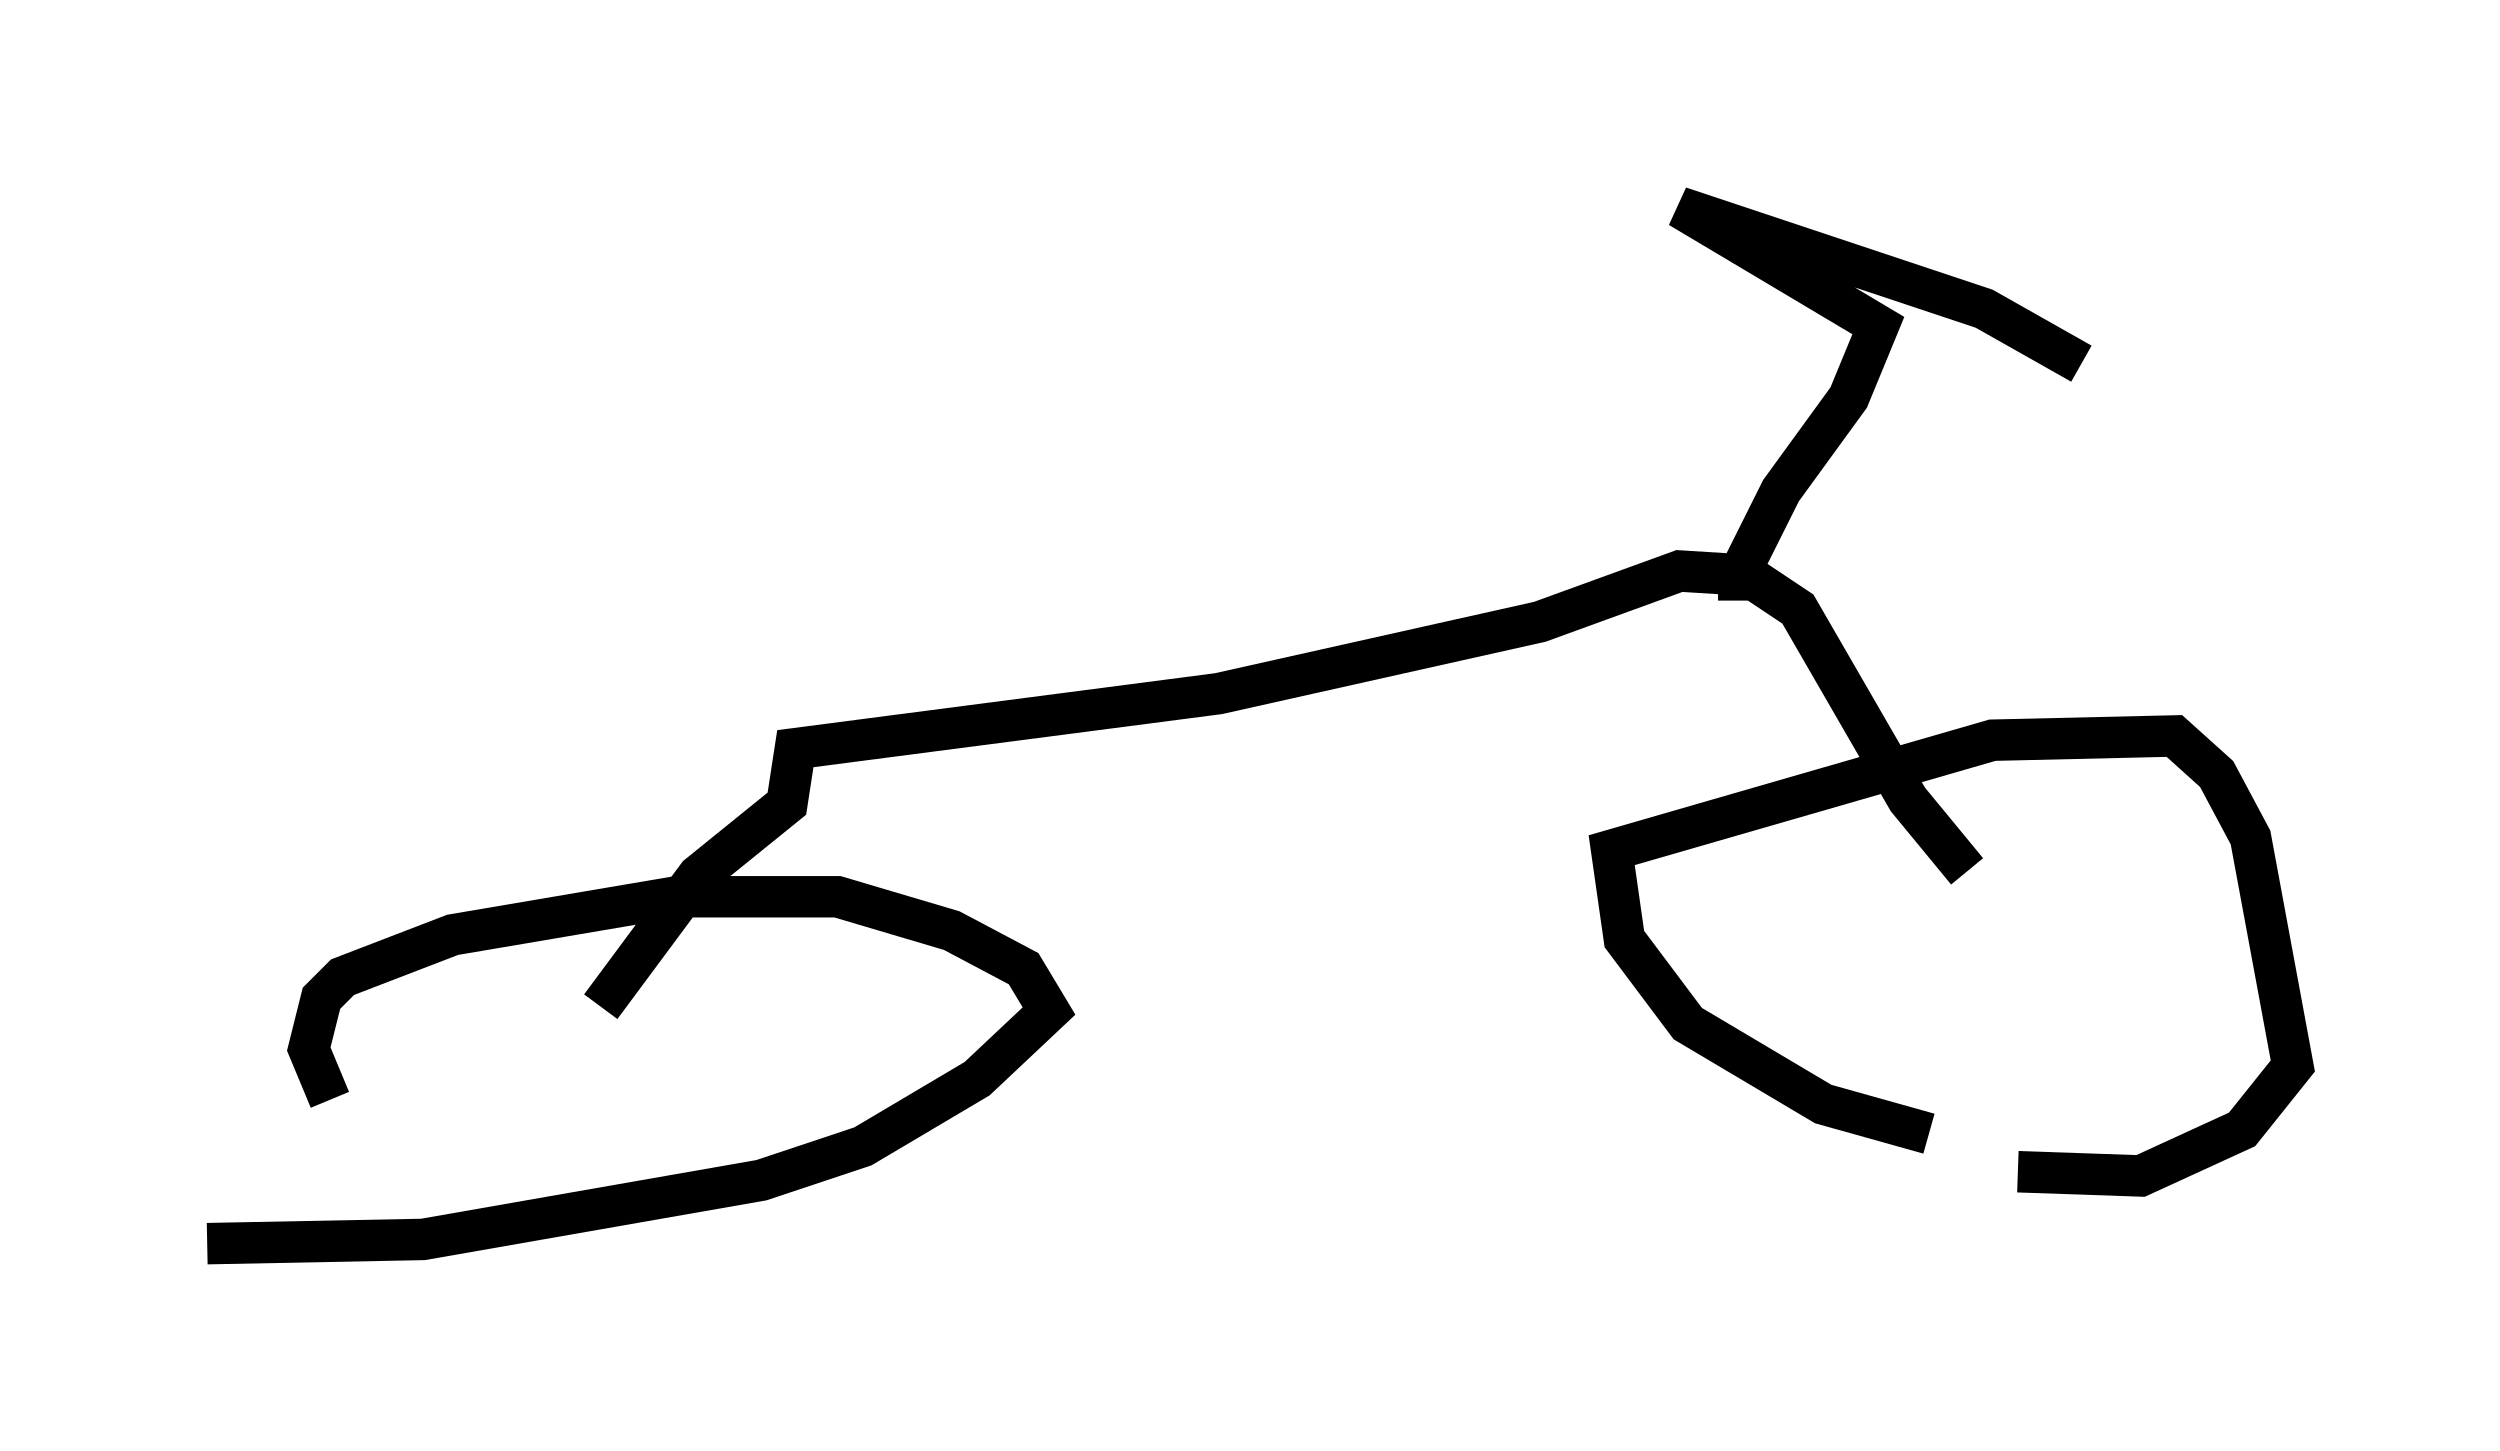 <?xml version="1.0" encoding="utf-8" ?>
<svg baseProfile="full" height="35.011" version="1.1" width="60.328" xmlns="http://www.w3.org/2000/svg" xmlns:ev="http://www.w3.org/2001/xml-events" xmlns:xlink="http://www.w3.org/1999/xlink"><defs /><rect fill="white" height="35.011" width="60.328" x="0" y="0" /><path d="M10.513, 29.5 m-2.552, -2.96 l-0.51, -1.225 0.306, -1.225 l0.51, -0.51 2.654, -1.021 l5.41, -0.919 3.879, 0.0 l2.756, 0.817 1.735, 0.919 l0.613, 1.021 -1.735, 1.633 l-2.756, 1.633 -2.45, 0.817 l-8.167, 1.429 -5.206, 0.102 m41.548, -2.654 l-2.552, -0.715 -3.267, -1.94 l-1.531, -2.042 -0.306, -2.144 l9.188, -2.654 4.39, -0.102 l1.021, 0.919 0.817, 1.531 l1.021, 5.513 -1.225, 1.531 l-2.45, 1.123 -2.96, -0.102 m-1.225, -7.248 l-1.429, -1.735 -2.654, -4.594 l-1.225, -0.817 -1.633, -0.102 l-3.369, 1.225 -7.758, 1.735 l-10.208, 1.327 -0.204, 1.327 l-2.144, 1.735 -2.348, 3.165 m27.461, -9.8 l0.0, -0.613 1.021, -2.042 l1.633, -2.246 0.715, -1.735 l-4.798, -2.858 7.35, 2.45 l2.348, 1.327 " fill="none" stroke="black" stroke-width="1" /></svg>